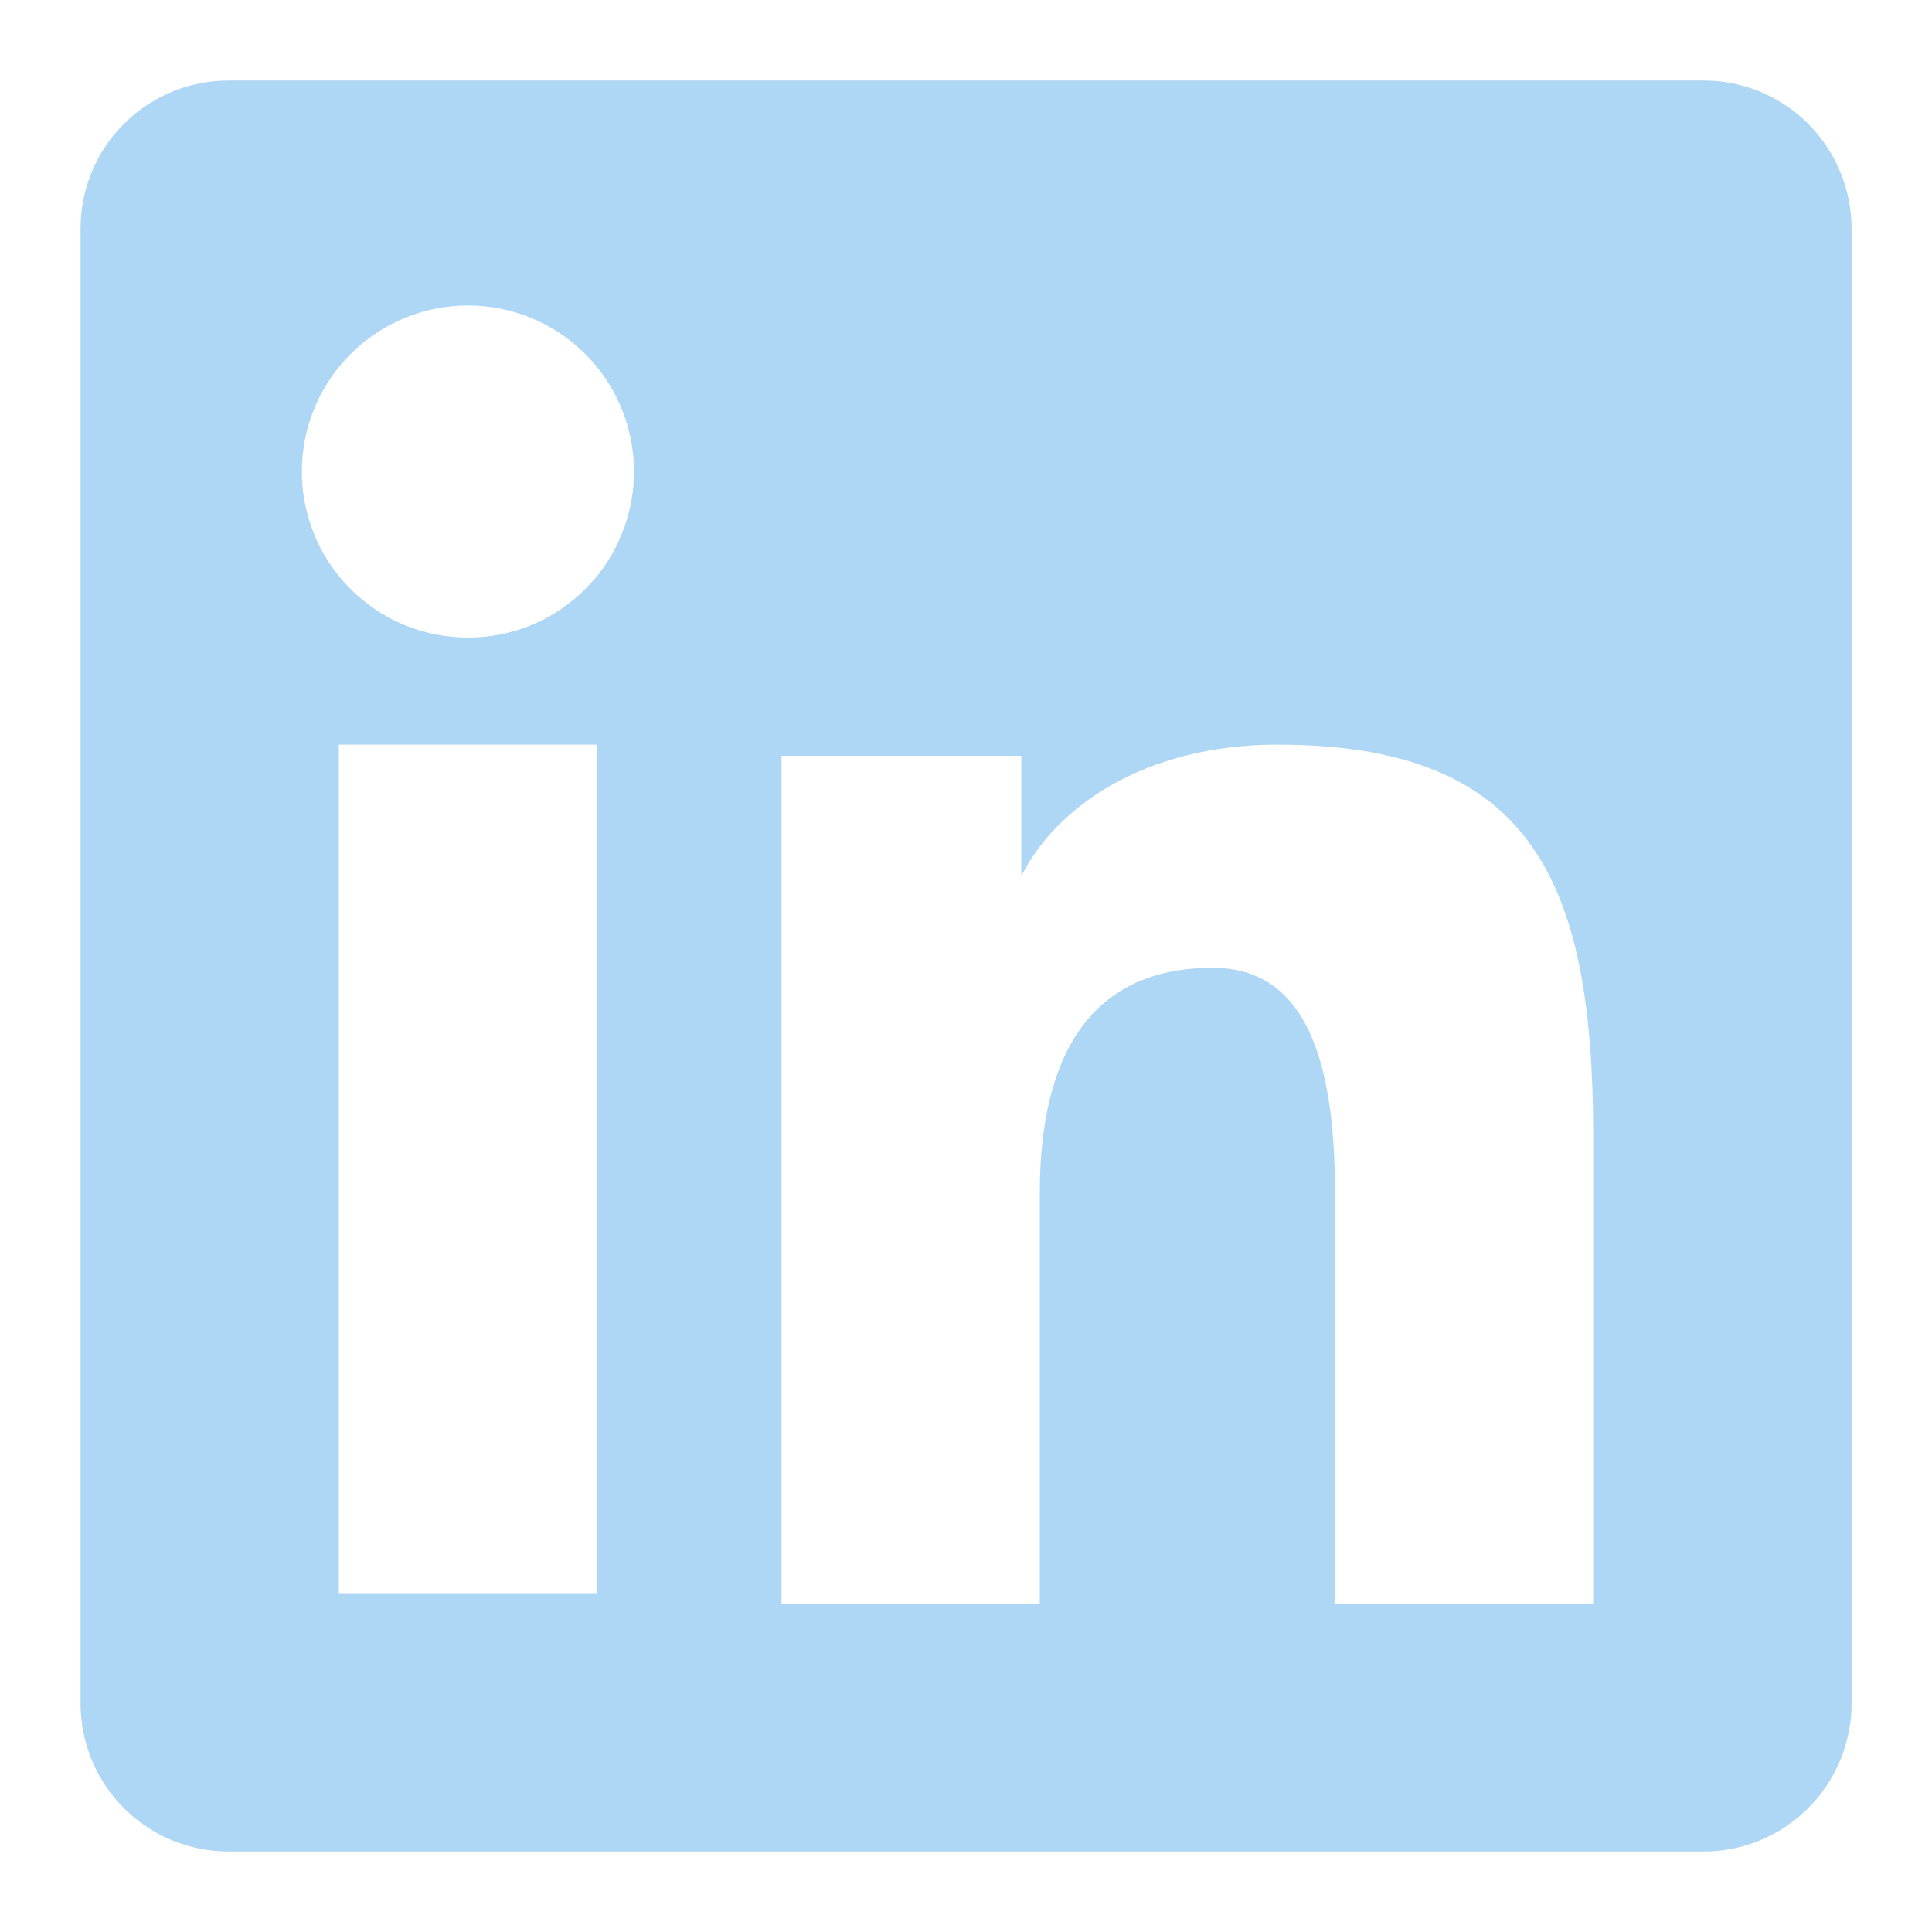 <svg width="16" height="16" viewBox="0 0 16 16" fill="none" xmlns="http://www.w3.org/2000/svg">
<path fill-rule="evenodd" clip-rule="evenodd" d="M0.667 1.892C0.667 1.567 0.796 1.255 1.026 1.026C1.256 0.796 1.567 0.667 1.892 0.667H14.107C14.268 0.666 14.428 0.698 14.576 0.759C14.725 0.821 14.861 0.911 14.975 1.025C15.088 1.139 15.179 1.274 15.24 1.423C15.302 1.572 15.334 1.731 15.334 1.892V14.107C15.334 14.268 15.302 14.427 15.241 14.576C15.179 14.725 15.089 14.86 14.975 14.974C14.861 15.088 14.726 15.179 14.577 15.24C14.428 15.302 14.269 15.334 14.108 15.333H1.892C1.731 15.333 1.572 15.302 1.423 15.24C1.275 15.178 1.139 15.088 1.026 14.974C0.912 14.86 0.822 14.725 0.76 14.576C0.699 14.428 0.667 14.268 0.667 14.107V1.892ZM6.472 6.259H8.458V7.256C8.745 6.683 9.478 6.167 10.58 6.167C12.693 6.167 13.194 7.309 13.194 9.404V13.285H11.056V9.881C11.056 8.688 10.769 8.015 10.041 8.015C9.031 8.015 8.611 8.741 8.611 9.881V13.285H6.472V6.259ZM2.806 13.194H4.944V6.167H2.806V13.193V13.194ZM5.25 3.875C5.254 4.058 5.222 4.24 5.154 4.41C5.087 4.581 4.987 4.736 4.858 4.867C4.73 4.998 4.577 5.102 4.409 5.173C4.24 5.244 4.058 5.28 3.875 5.28C3.692 5.28 3.511 5.244 3.342 5.173C3.173 5.102 3.02 4.998 2.892 4.867C2.764 4.736 2.663 4.581 2.596 4.41C2.529 4.24 2.496 4.058 2.5 3.875C2.508 3.515 2.657 3.173 2.914 2.922C3.171 2.67 3.516 2.53 3.875 2.53C4.235 2.53 4.58 2.67 4.837 2.922C5.094 3.173 5.242 3.515 5.25 3.875Z" fill="#ADD7F5"/>
</svg>
